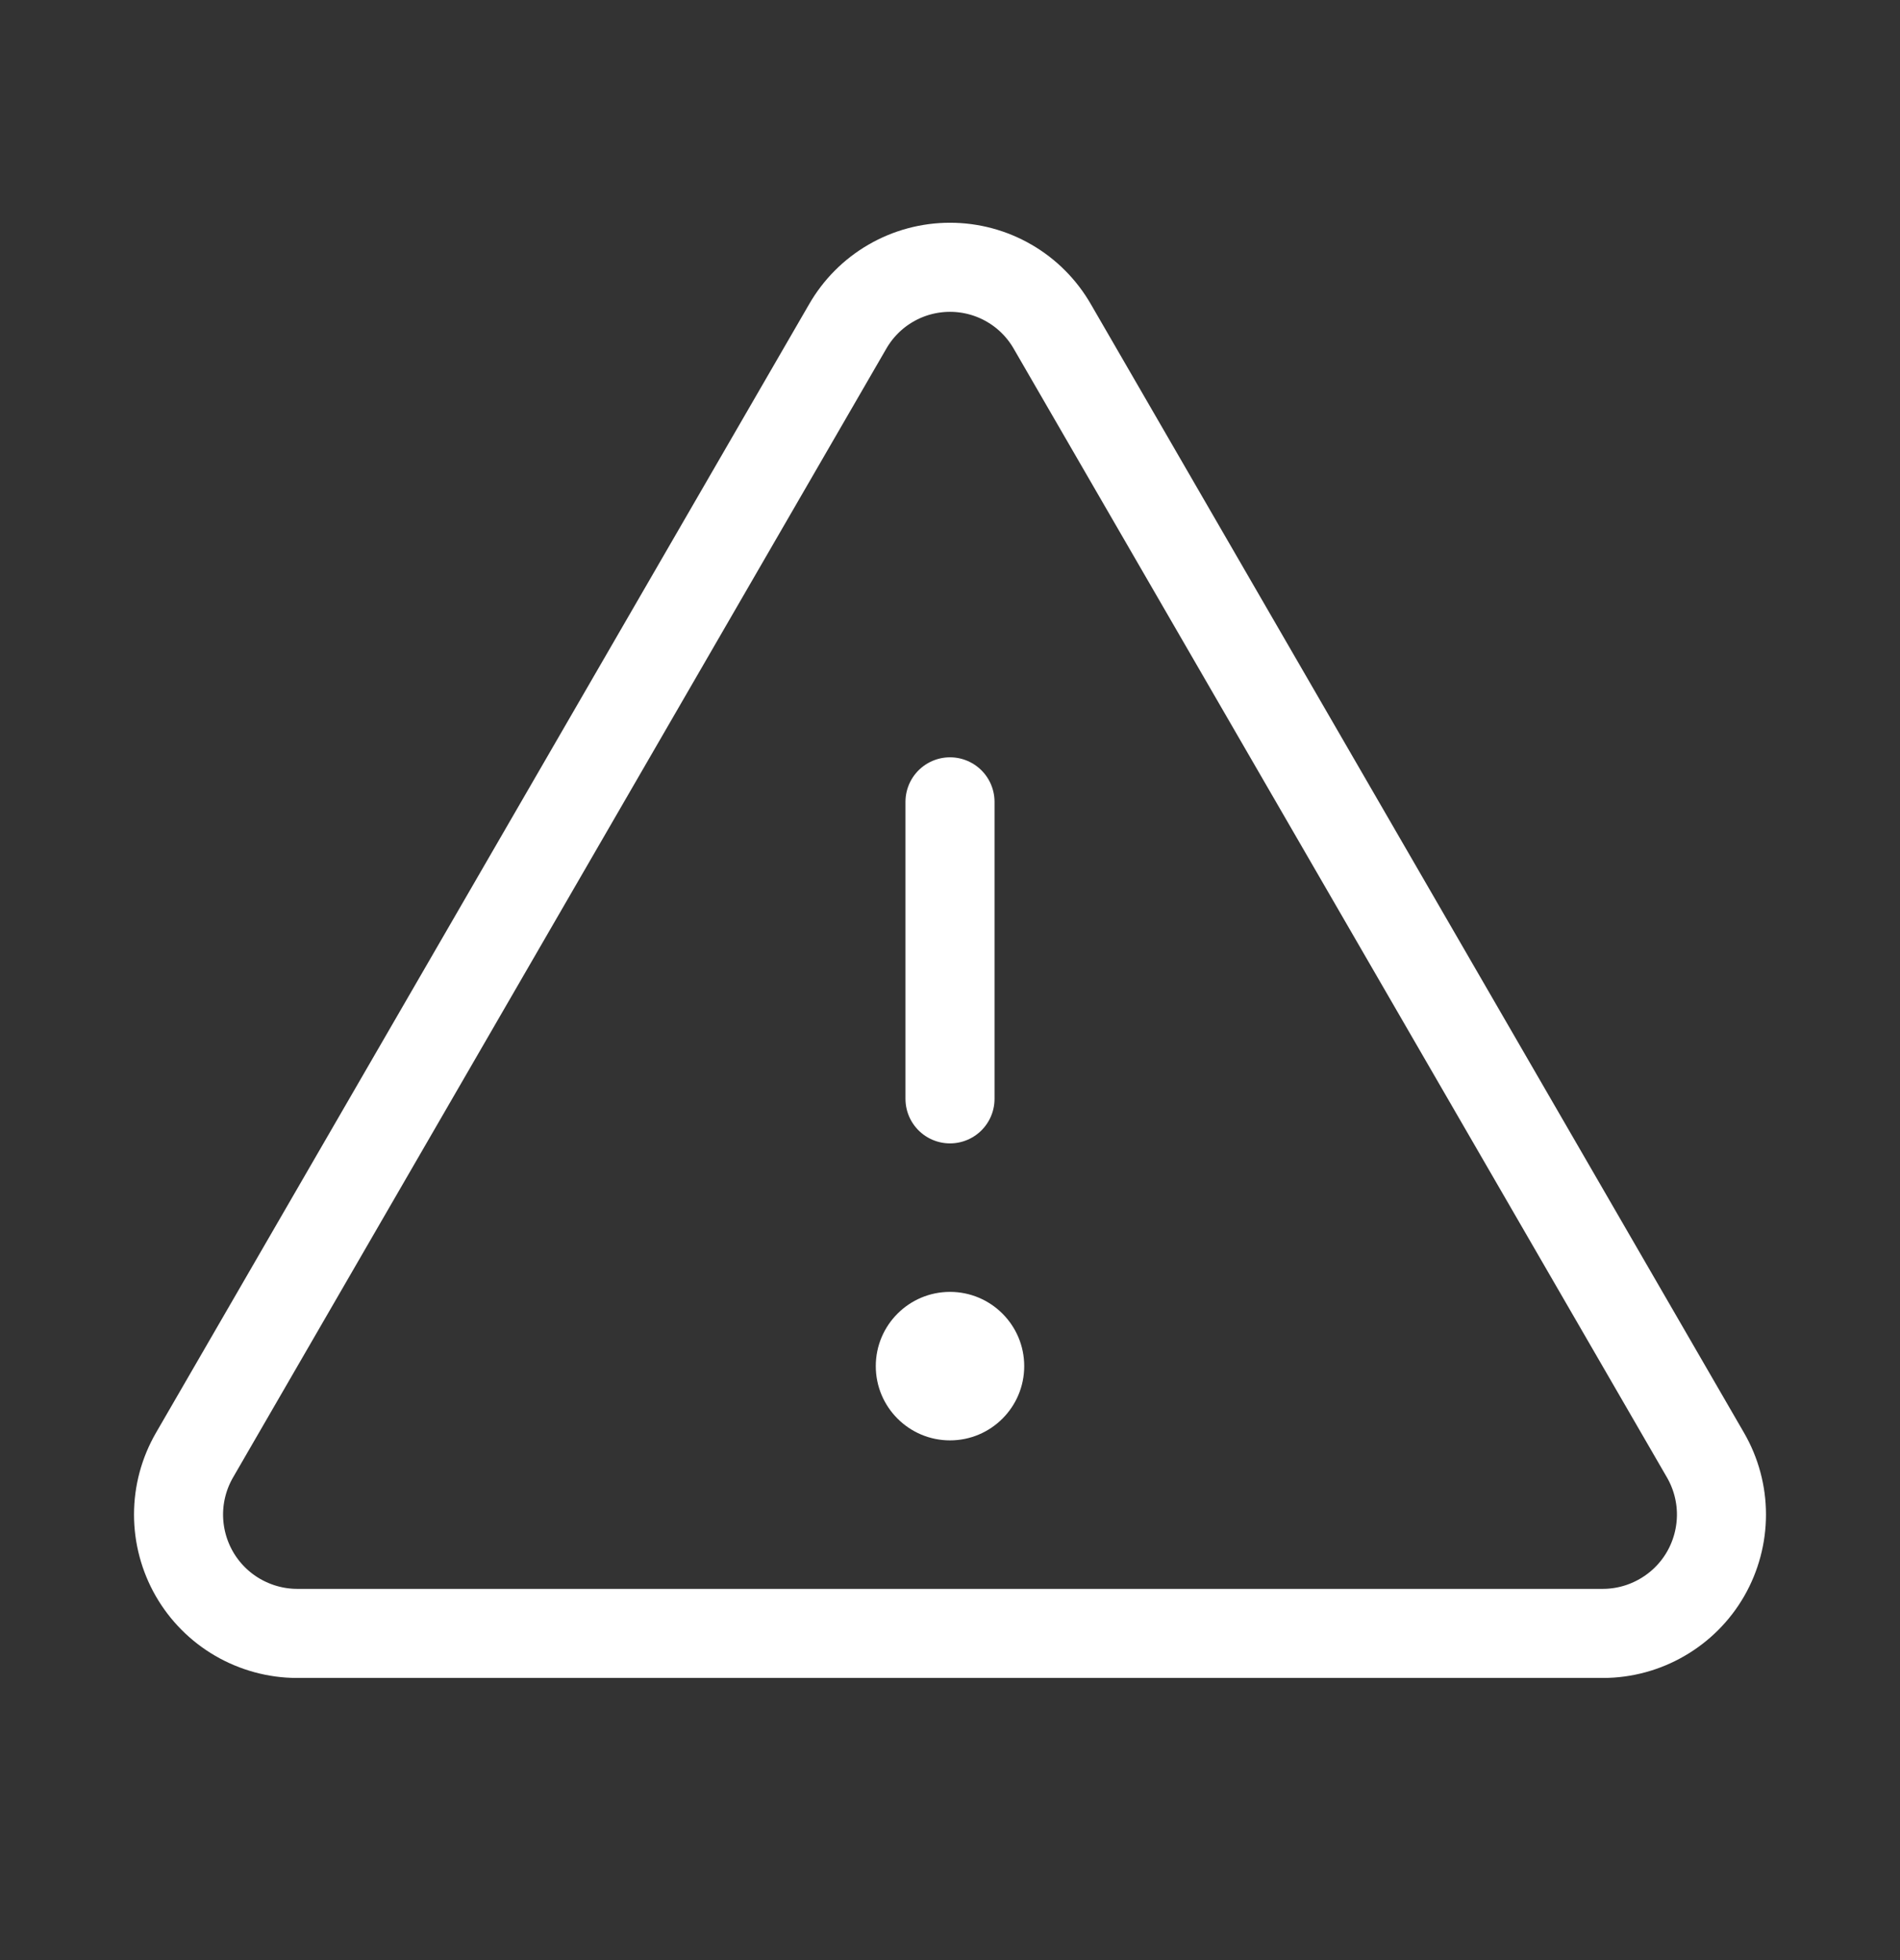 <svg width="32" height="33" viewBox="0 0 32 33" fill="none" xmlns="http://www.w3.org/2000/svg">
<rect x="0" y="0" width="32" height="33" fill="#333333" stroke="none"/>
<path d="M16 13.5V18.5" stroke="white" stroke-width="1.5" stroke-linecap="round" stroke-linejoin="round"/>
<path d="M14.275 5.5L3.275 24.5C3.1 24.803 3.007 25.148 3.007 25.498C3.007 25.849 3.099 26.193 3.273 26.497C3.448 26.801 3.699 27.053 4.002 27.229C4.306 27.405 4.65 27.499 5 27.5H27C27.351 27.499 27.695 27.405 27.997 27.229C28.301 27.053 28.552 26.801 28.727 26.497C28.901 26.193 28.993 25.849 28.993 25.498C28.993 25.148 28.9 24.803 28.725 24.5L17.725 5.5C17.551 5.196 17.3 4.943 16.997 4.768C16.694 4.592 16.35 4.5 16 4.5C15.65 4.5 15.306 4.592 15.003 4.768C14.7 4.943 14.449 5.196 14.275 5.5V5.5Z" stroke="white" stroke-width="1.5" stroke-linecap="round" stroke-linejoin="round"/>
<path d="M16 24.25C16.69 24.25 17.25 23.69 17.25 23C17.25 22.31 16.69 21.75 16 21.75C15.31 21.75 14.75 22.31 14.75 23C14.75 23.69 15.31 24.25 16 24.25Z" fill="white"/>
</svg>
